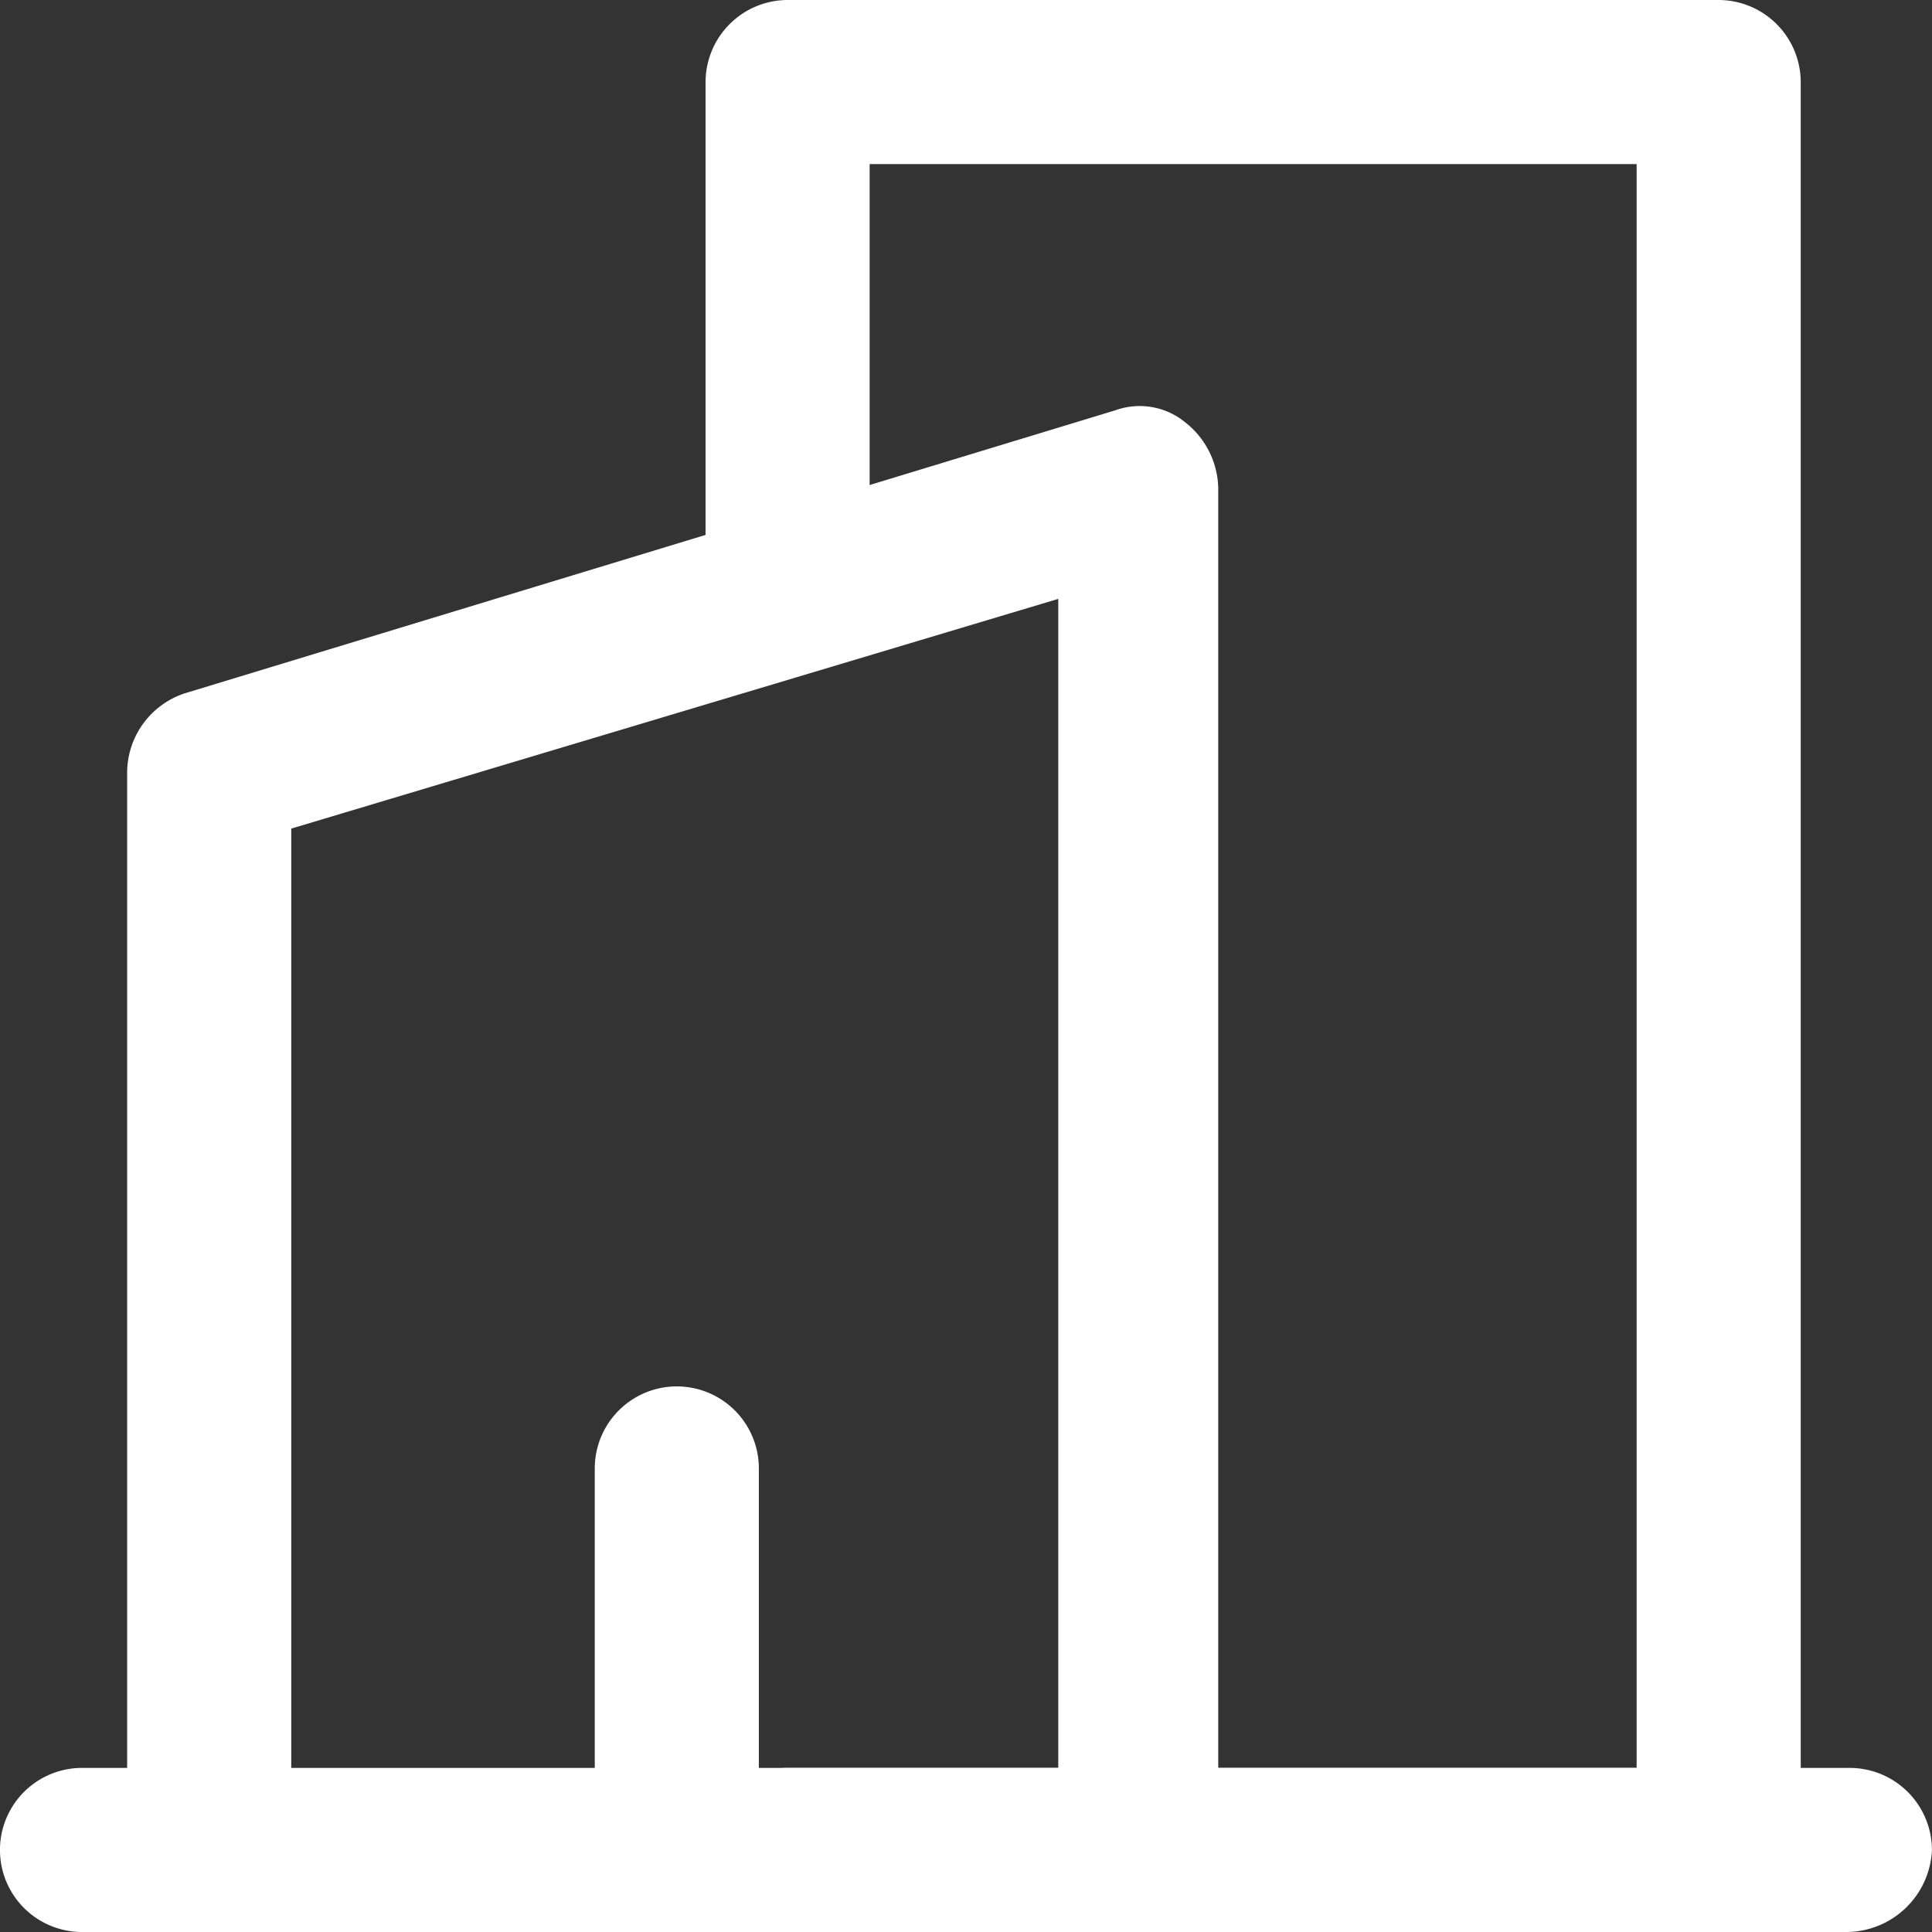 <svg xmlns="http://www.w3.org/2000/svg" width="34.793" height="34.793" viewBox="0 0 34.793 34.793">
  <rect x="0" y="0" width="34.793" height="34.793" fill="#333333" stroke="none"/>
  <g id="svgexport-6_-_2022-01-18T142734.448" data-name="svgexport-6 - 2022-01-18T142734.448" transform="translate(-0.5 -0.4)">
    <g id="Group_39" data-name="Group 39" transform="translate(0.5 0.4)">
      <g id="Group_37" data-name="Group 37">
        <g id="Group_35" data-name="Group 35" transform="translate(2.29)">
          <g id="Group_33" data-name="Group 33" transform="translate(10.416)">
            <path id="Path_840" data-name="Path 840" d="M35.946,35.193H19.177a1.477,1.477,0,1,1,0-2.955H34.468V3.355H20.655v7.387a1.477,1.477,0,0,1-2.955,0V1.877A1.482,1.482,0,0,1,19.177.4H35.946a1.482,1.482,0,0,1,1.477,1.477V33.715A1.587,1.587,0,0,1,35.946,35.193Z" transform="translate(-17.7 -0.4)" fill="#fff"/>
          </g>
          <g id="Group_34" data-name="Group 34" transform="translate(0 7.313)">
            <path id="Path_841" data-name="Path 841" d="M21.846,37.779H5.077A1.482,1.482,0,0,1,3.6,36.3V16.874a1.51,1.51,0,0,1,1.034-1.4l16.768-5.1a1.291,1.291,0,0,1,1.256.222,1.542,1.542,0,0,1,.591,1.182V36.3a1.377,1.377,0,0,1-1.4,1.477ZM6.555,34.9H20.368V13.772L6.555,17.909Z" transform="translate(-3.6 -10.3)" fill="#fff"/>
          </g>
        </g>
        <g id="Group_36" data-name="Group 36" transform="translate(0 31.838)">
          <path id="Path_842" data-name="Path 842" d="M33.741,46.455H1.977a1.477,1.477,0,0,1,0-2.955H33.815a1.482,1.482,0,0,1,1.477,1.477A1.547,1.547,0,0,1,33.741,46.455Z" transform="translate(-0.5 -43.5)" fill="#fff"/>
        </g>
      </g>
      <g id="Group_38" data-name="Group 38" transform="translate(10.711 24.968)">
        <path id="Path_843" data-name="Path 843" d="M16.477,44.025A1.482,1.482,0,0,1,15,42.547v-6.87a1.477,1.477,0,0,1,2.955,0v6.87A1.587,1.587,0,0,1,16.477,44.025Z" transform="translate(-15 -34.2)" fill="#fff"/>
      </g>
    </g>
  </g>
</svg>
